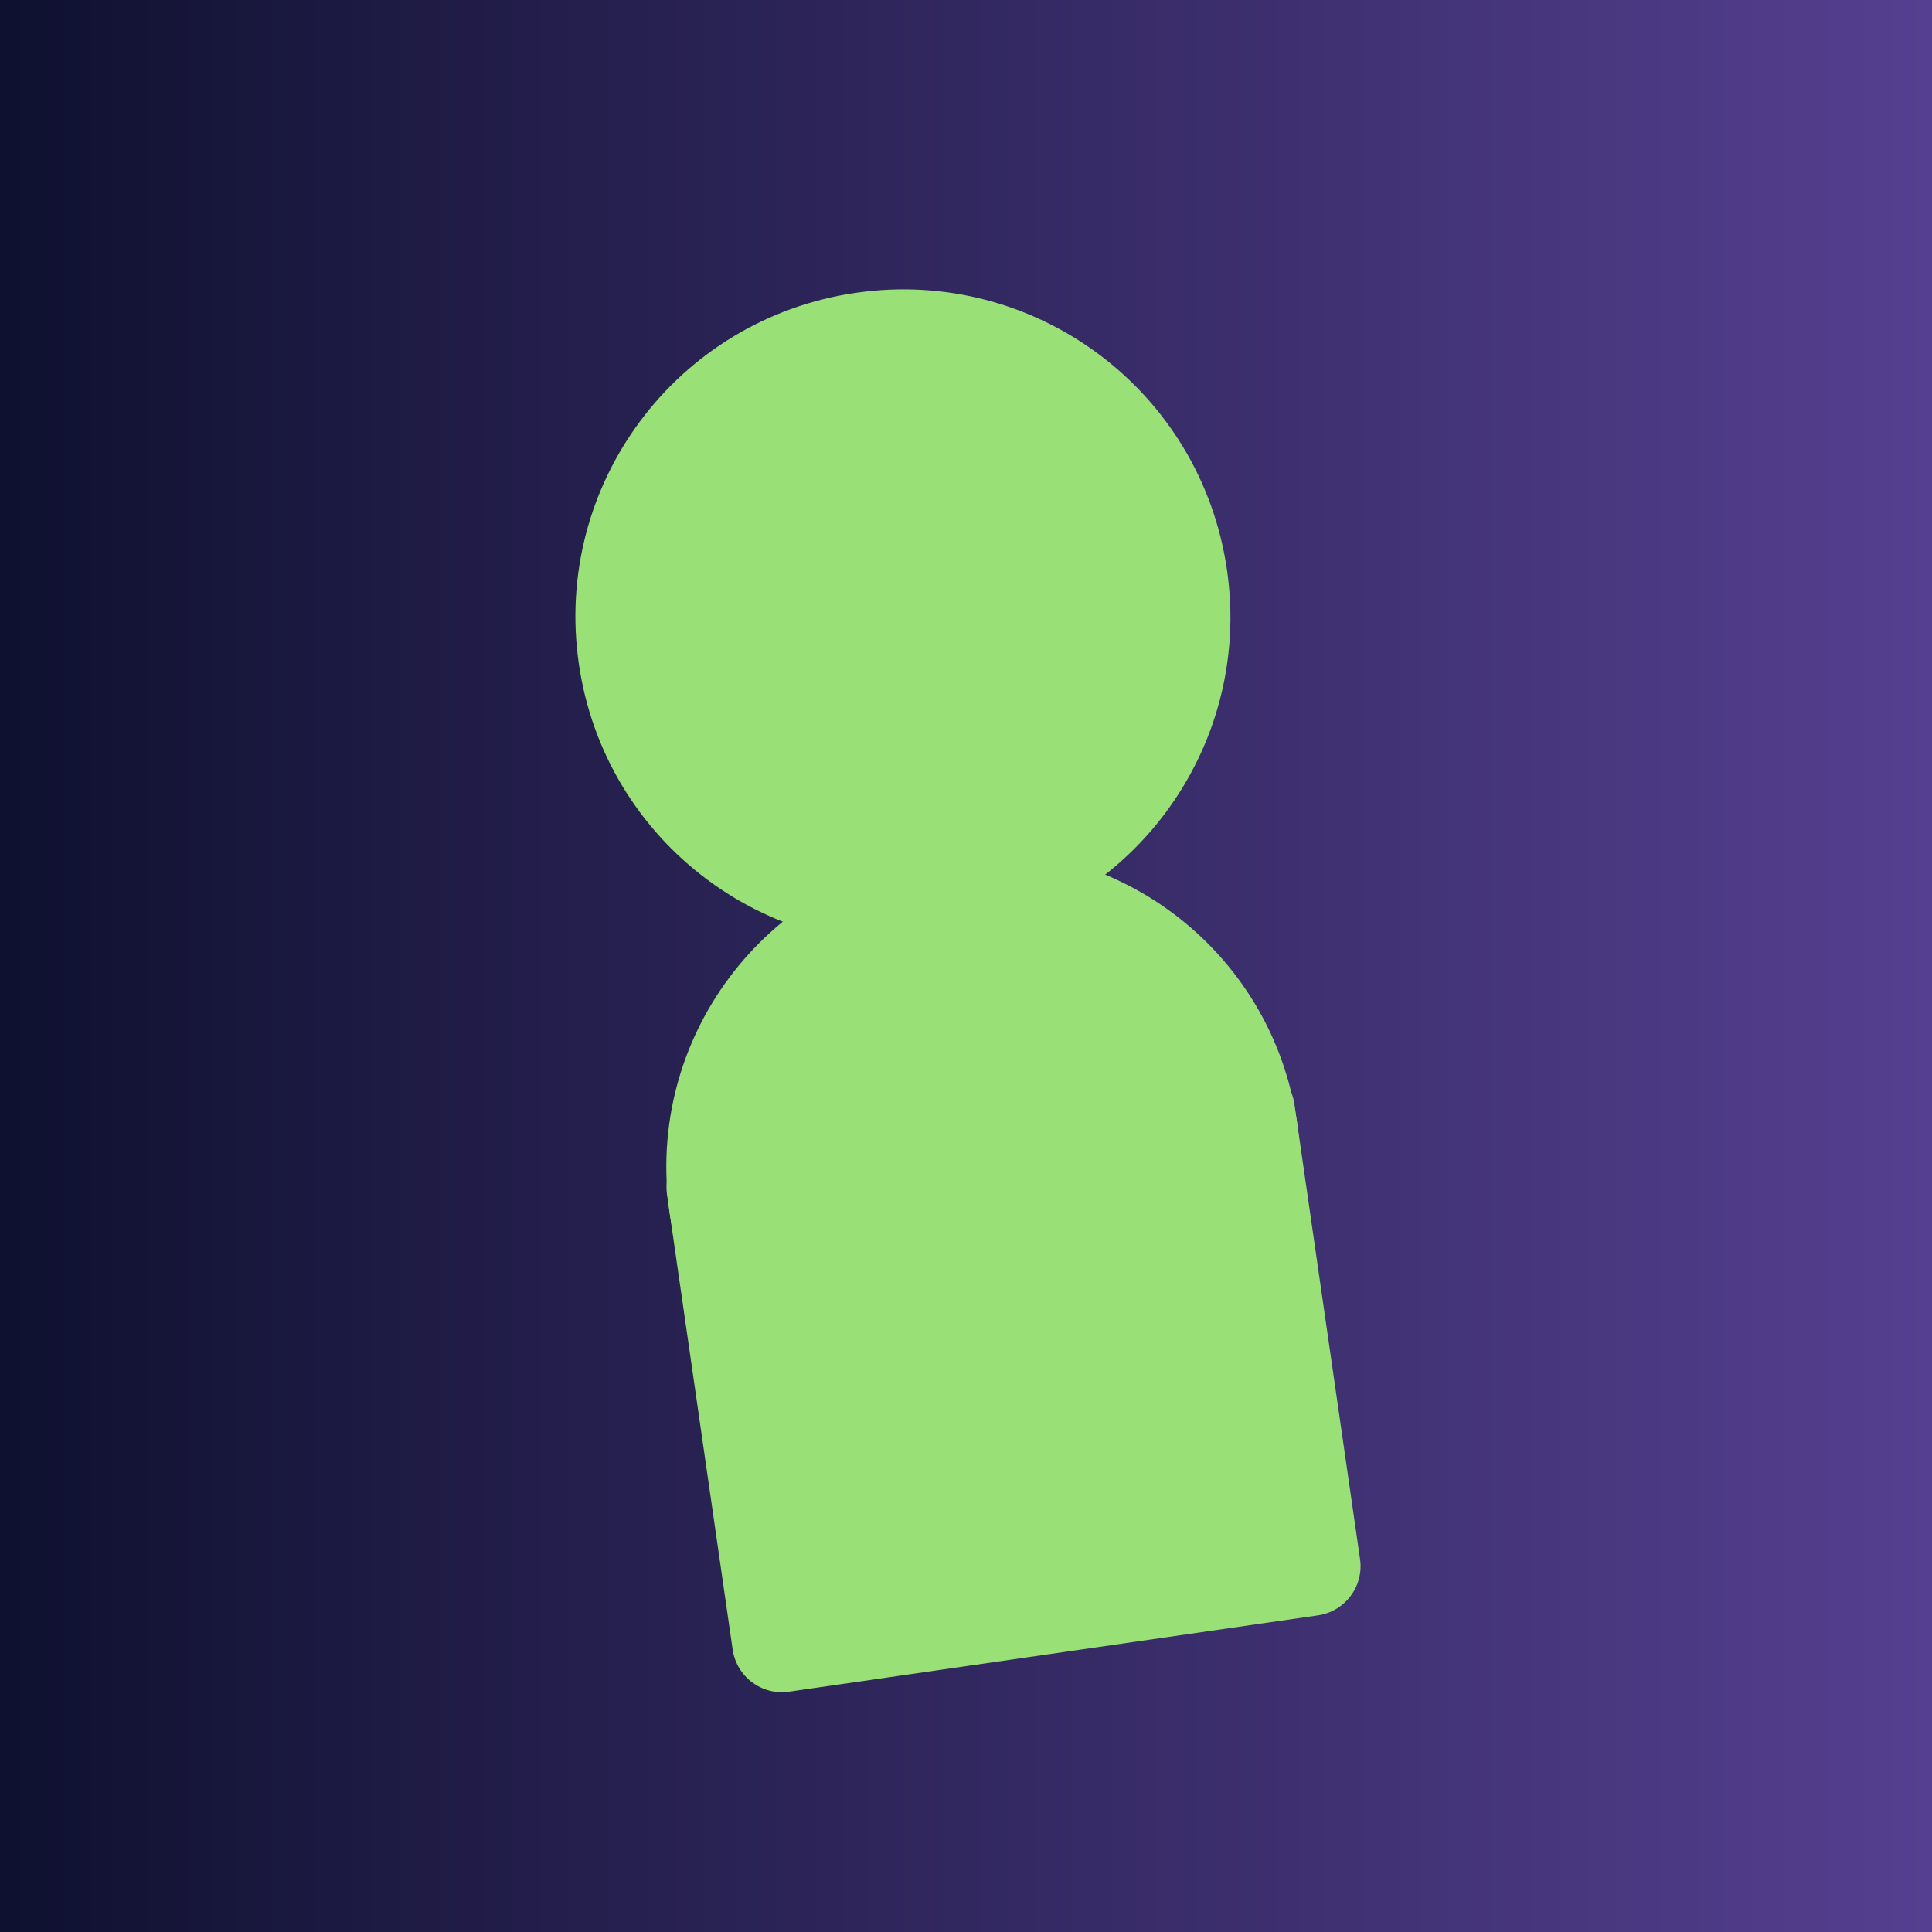 <?xml version="1.0" encoding="UTF-8" standalone="no"?>
<!-- Created with Inkscape (http://www.inkscape.org/) -->

<svg
   width="57.345mm"
   height="57.345mm"
   viewBox="0 0 57.345 57.345"
   version="1.1"
   id="svg85401"
   inkscape:version="1.2.2 (b0a8486541, 2022-12-01)"
   sodipodi:docname="simulo square new.svg"
   inkscape:export-filename="simulo square new.png"
   inkscape:export-xdpi="226.78"
   inkscape:export-ydpi="226.78"
   xmlns:inkscape="http://www.inkscape.org/namespaces/inkscape"
   xmlns:sodipodi="http://sodipodi.sourceforge.net/DTD/sodipodi-0.dtd"
   xmlns:xlink="http://www.w3.org/1999/xlink"
   xmlns="http://www.w3.org/2000/svg"
   xmlns:svg="http://www.w3.org/2000/svg">
  <sodipodi:namedview
     id="namedview85403"
     pagecolor="#ffffff"
     bordercolor="#000000"
     borderopacity="0.25"
     inkscape:showpageshadow="2"
     inkscape:pageopacity="0.0"
     inkscape:pagecheckerboard="0"
     inkscape:deskcolor="#d1d1d1"
     inkscape:document-units="mm"
     showgrid="false"
     inkscape:zoom="0.54047838"
     inkscape:cx="-162.81872"
     inkscape:cy="19.427234"
     inkscape:window-width="1920"
     inkscape:window-height="1001"
     inkscape:window-x="0"
     inkscape:window-y="1080"
     inkscape:window-maximized="1"
     inkscape:current-layer="layer1" />
  <defs
     id="defs85398">
    <linearGradient
       inkscape:collect="always"
       id="linearGradient86220">
      <stop
         style="stop-color:#0f1130;stop-opacity:1;"
         offset="0"
         id="stop86216" />
      <stop
         style="stop-color:#553f90;stop-opacity:1;"
         offset="1"
         id="stop86218" />
    </linearGradient>
    <linearGradient
       inkscape:collect="always"
       xlink:href="#linearGradient86220"
       id="linearGradient86222"
       x1="102.313"
       y1="142.219"
       x2="159.658"
       y2="142.219"
       gradientUnits="userSpaceOnUse" />
  </defs>
  <g
     inkscape:label="Layer 1"
     inkscape:groupmode="layer"
     id="layer1"
     transform="translate(-102.313,-113.546)">
    <rect
       style="fill:url(#linearGradient86222);fill-opacity:1;stroke:#99e077;stroke-width:0;stroke-linecap:round;stroke-linejoin:round"
       id="rect85828"
       width="57.345"
       height="57.345"
       x="102.313"
       y="113.546"
       ry="0" />
    <g
       id="g85065"
       transform="translate(651.986,-387.744)">
      <path
         class="a"
         d="m -529.875,536.748 c -0.117,-0.81 0.442,-1.557 1.252,-1.674 l 15.696,-2.265 c 0.81,-0.117 1.557,0.442 1.674,1.252 l 1.948,13.502 c 0.117,0.81 -0.442,1.557 -1.252,1.674 l -15.696,2.265 c -0.81,0.117 -1.557,-0.442 -1.674,-1.252 z"
         id="path16836-8"
         style="fill:#99e077;fill-opacity:1;stroke-width:0.057" />
      <path
         class="a"
         d="m -519.144,545.25 c -5.148,0.743 -9.912,-2.82 -10.654,-7.968 -0.743,-5.148 2.82,-9.912 7.968,-10.654 5.148,-0.743 9.912,2.82 10.654,7.968 0.743,5.148 -2.82,9.912 -7.968,10.654 z"
         id="path16838-7"
         style="fill:#99e077;fill-opacity:1;stroke-width:0.057" />
      <path
         class="a"
         d="m -521.485,529.22 c -5.322,0.768 -10.24,-2.91 -11.008,-8.232 -0.768,-5.322 2.91,-10.24 8.232,-11.008 5.322,-0.768 10.241,2.91 11.008,8.232 0.768,5.322 -2.91,10.241 -8.232,11.008 z"
         id="path16840-9"
         style="fill:#99e077;fill-opacity:1;stroke-width:0.057" />
    </g>
  </g>
</svg>

